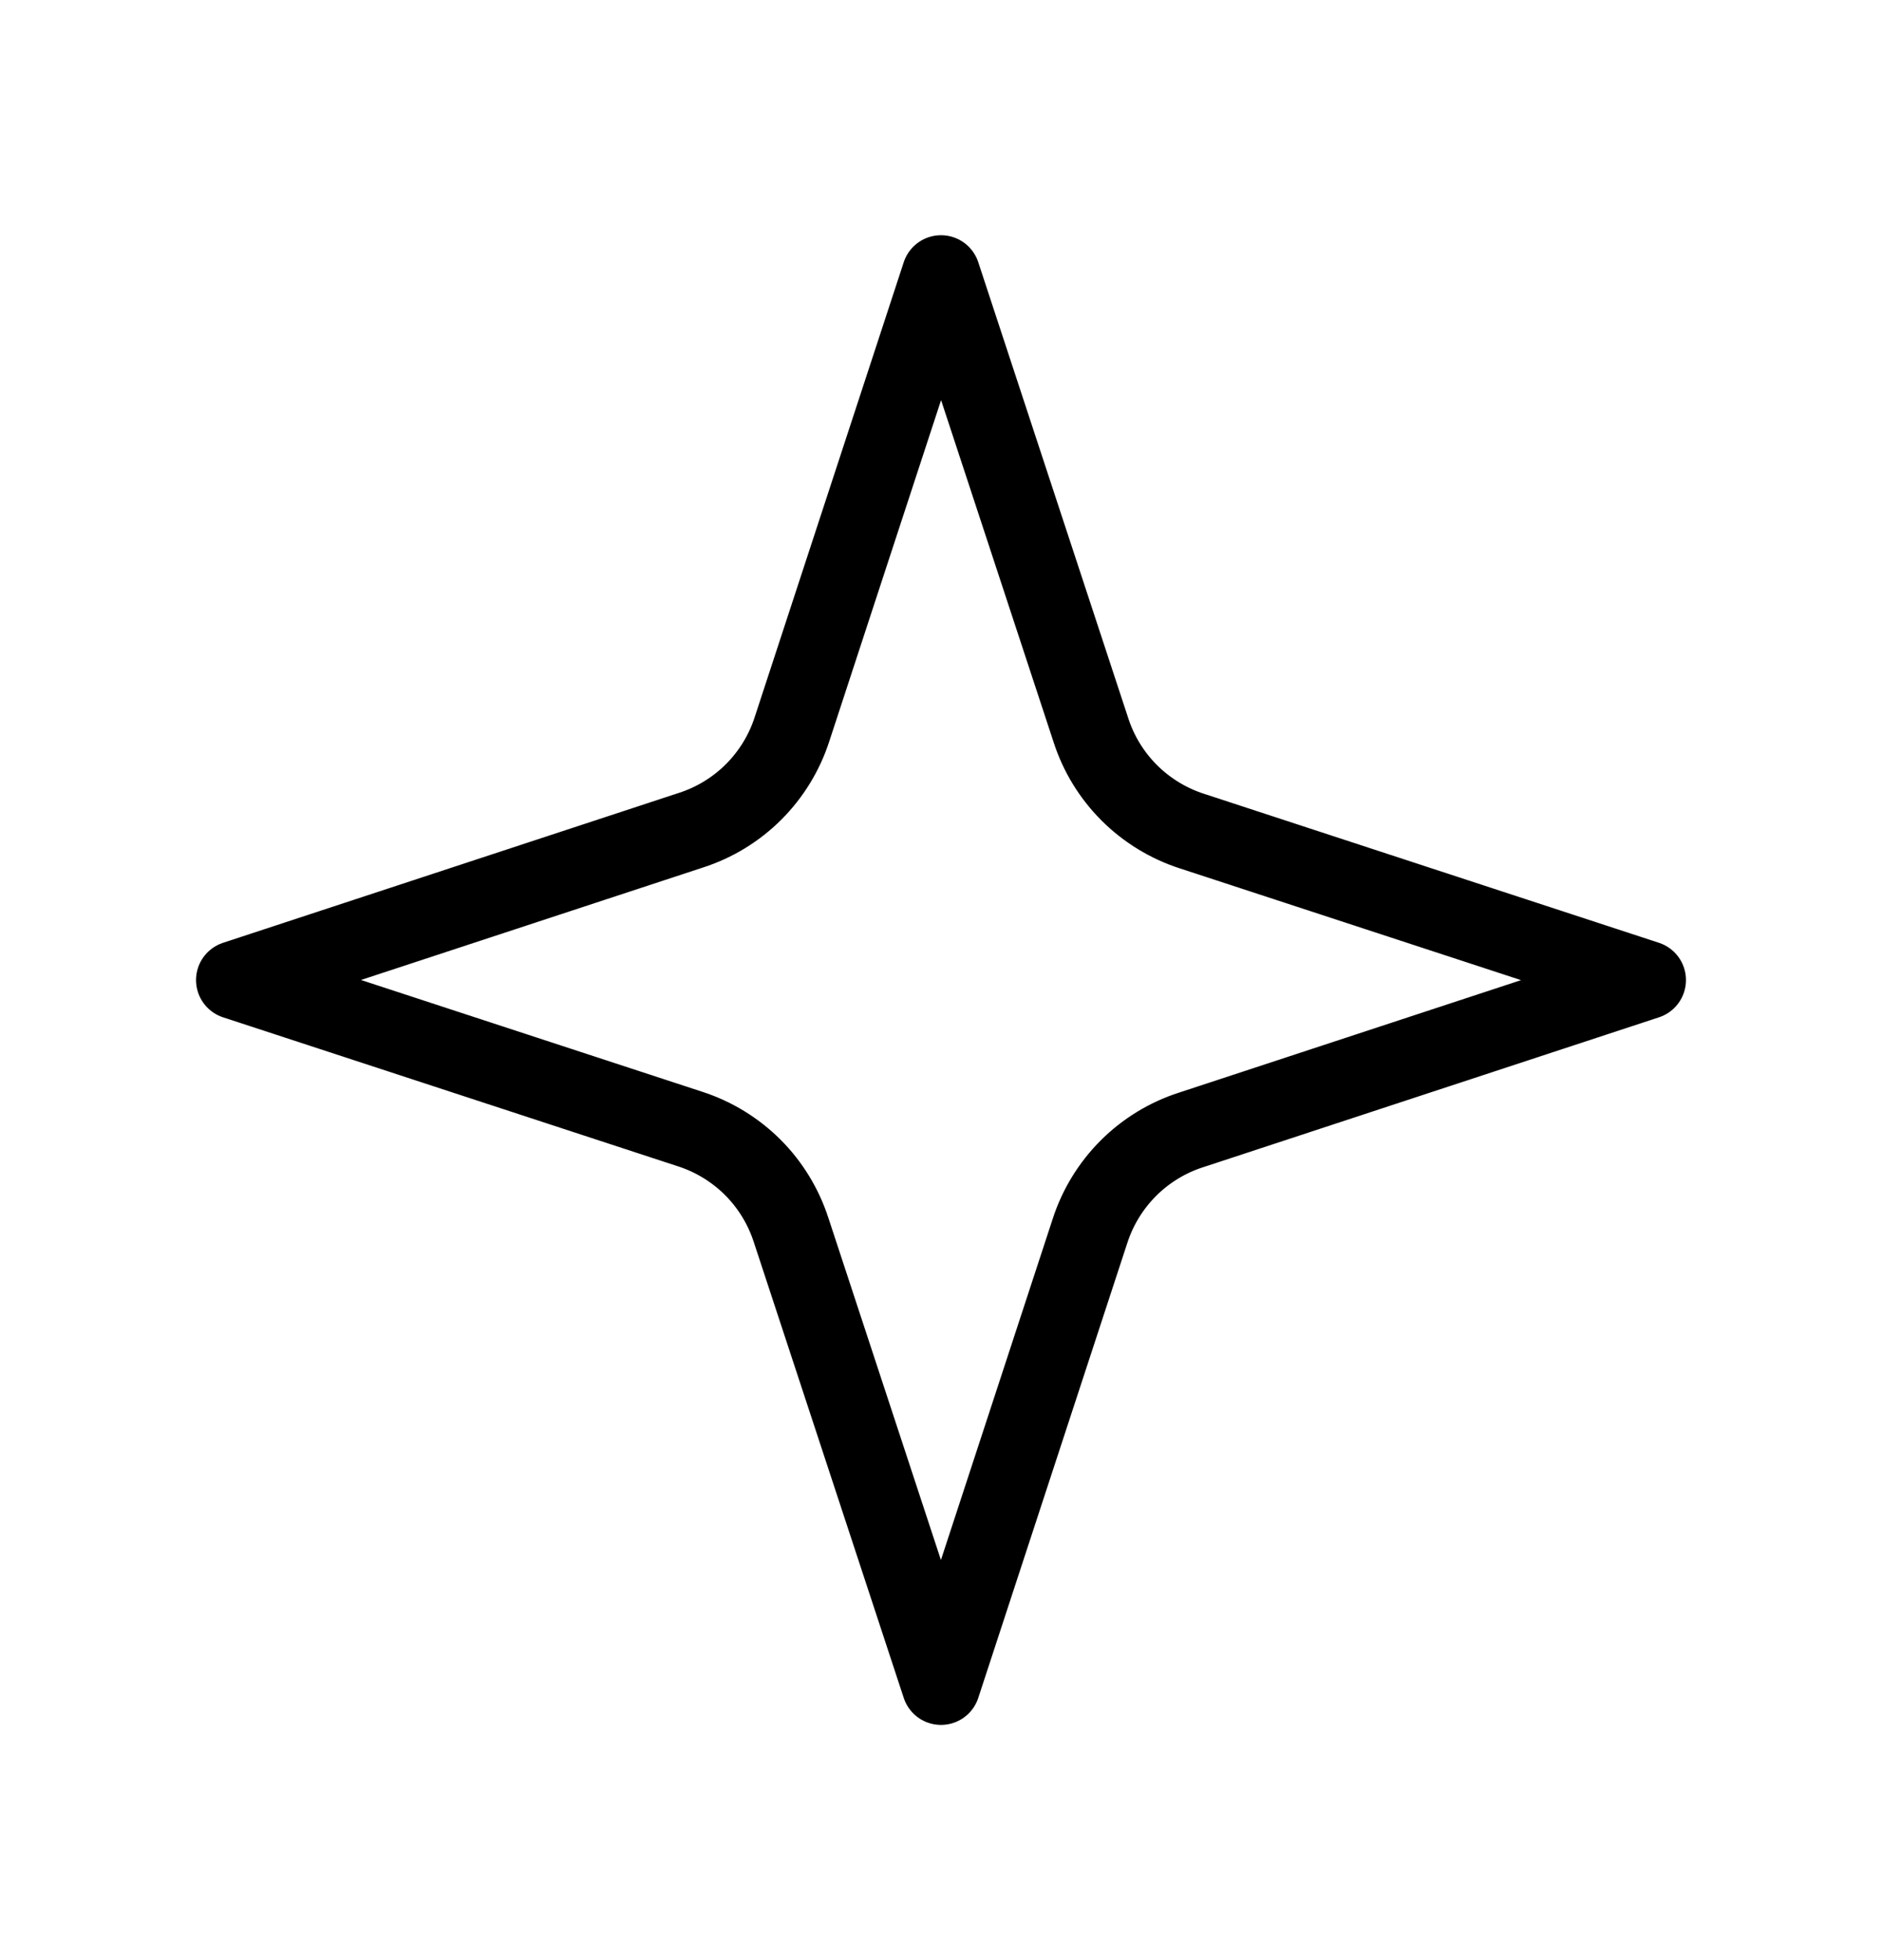 <svg viewBox="0 0 24 25" fill="none" xmlns="http://www.w3.org/2000/svg">
<path d="M12 3.5L10.1 9.3C10.003 9.601 9.835 9.875 9.612 10.099C9.388 10.323 9.114 10.491 8.813 10.588L3 12.5L8.8 14.4C9.101 14.497 9.375 14.665 9.599 14.888C9.823 15.112 9.99 15.386 10.088 15.687L12 21.5L13.9 15.7C13.997 15.399 14.165 15.125 14.388 14.901C14.612 14.677 14.886 14.509 15.187 14.412L21 12.5L15.2 10.6C14.899 10.503 14.625 10.335 14.401 10.112C14.177 9.888 14.009 9.614 13.912 9.313L12 3.5Z" stroke="black" stroke-linecap="round" stroke-linejoin="round"/>
</svg>
